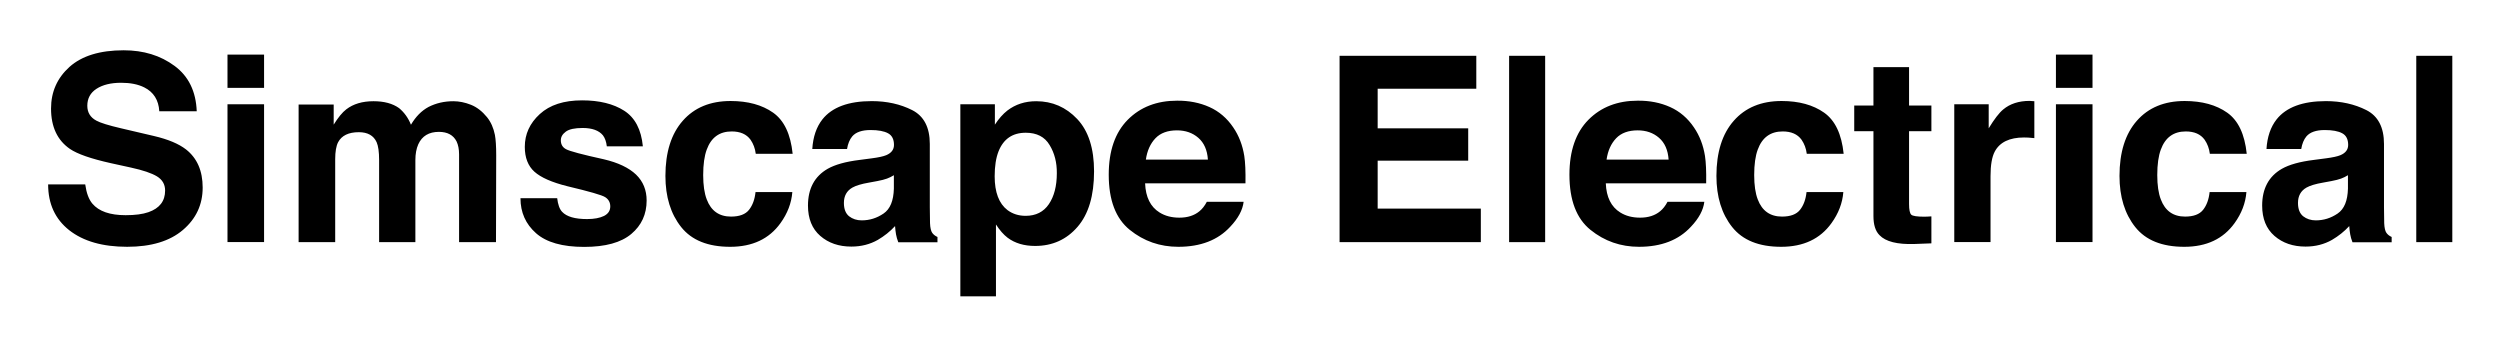 <svg xmlns="http://www.w3.org/2000/svg" role="img" viewBox="27.80 108.05 231.66 31.66"><title>Simscape Electrical logo</title><style>svg {enable-background:new 0 0 288 251.88}</style><path d="M35.7 125.15c.11.79.33 1.38.66 1.77.6.71 1.62 1.07 3.08 1.07.87 0 1.58-.09 2.12-.28 1.03-.36 1.54-1.03 1.54-2 0-.57-.25-1.01-.76-1.32-.5-.3-1.3-.57-2.4-.81l-1.87-.41c-1.84-.41-3.1-.85-3.79-1.32-1.16-.8-1.75-2.04-1.75-3.74 0-1.55.57-2.83 1.71-3.86 1.14-1.02 2.81-1.54 5.02-1.54 1.84 0 3.41.48 4.72 1.45 1.3.96 1.98 2.37 2.05 4.2h-3.47c-.06-1.04-.53-1.78-1.39-2.21-.58-.29-1.29-.43-2.15-.43-.95 0-1.71.19-2.28.56s-.85.9-.85 1.57c0 .62.28 1.08.84 1.38.36.2 1.13.44 2.29.71l3.03.71c1.33.31 2.32.73 2.99 1.25 1.03.81 1.54 1.99 1.54 3.53 0 1.58-.61 2.89-1.83 3.93-1.22 1.04-2.94 1.56-5.17 1.56-2.27 0-4.06-.51-5.37-1.54-1.3-1.03-1.95-2.44-1.95-4.24h3.44zm16.57-8.96h-3.39v-3.08h3.39v3.08zm-3.39 1.52h3.39v12.77h-3.39v-12.77zm22.56.05c.55.22 1.04.6 1.49 1.15.36.45.6.99.73 1.64.08.43.12 1.06.12 1.89l-.02 8.05h-3.42v-8.13c0-.48-.08-.88-.23-1.2-.3-.59-.84-.89-1.64-.89-.92 0-1.56.38-1.91 1.15-.18.41-.27.89-.27 1.46v7.61h-3.36v-7.61c0-.76-.08-1.31-.23-1.65-.28-.62-.83-.93-1.65-.93-.95 0-1.59.31-1.92.93-.18.35-.27.88-.27 1.57v7.69h-3.39v-12.75h3.25v1.86c.41-.66.8-1.14 1.17-1.42.65-.5 1.49-.75 2.52-.75.98 0 1.77.21 2.37.64.48.4.85.91 1.1 1.54.44-.75.98-1.3 1.63-1.65.69-.35 1.45-.53 2.3-.53.53 0 1.08.11 1.63.33zm7.99 8.65c.07.59.22 1.02.46 1.27.42.45 1.19.67 2.31.67.66 0 1.18-.1 1.57-.29.39-.2.58-.49.58-.88 0-.38-.16-.66-.47-.86s-1.48-.53-3.49-1.01c-1.45-.36-2.47-.81-3.07-1.35-.59-.53-.89-1.3-.89-2.3 0-1.18.46-2.19 1.39-3.04s2.23-1.27 3.92-1.27c1.6 0 2.9.32 3.9.96s1.58 1.74 1.73 3.3h-3.34c-.05-.43-.17-.77-.36-1.02-.37-.45-1-.68-1.88-.68-.73 0-1.25.11-1.56.34-.31.23-.46.49-.46.8 0 .38.16.66.49.83.33.18 1.49.49 3.49.93 1.33.31 2.33.79 2.99 1.42.66.64.98 1.44.98 2.4 0 1.27-.47 2.3-1.42 3.1s-2.4 1.2-4.37 1.2c-2.01 0-3.5-.42-4.46-1.27s-1.44-1.93-1.44-3.24h3.4zm18.4-4.12c-.06-.48-.22-.91-.48-1.29-.38-.52-.96-.77-1.75-.77-1.13 0-1.9.56-2.31 1.68-.22.59-.33 1.38-.33 2.36 0 .94.11 1.69.33 2.26.4 1.06 1.15 1.59 2.25 1.59.78 0 1.34-.21 1.67-.63.33-.42.53-.97.6-1.64h3.41c-.08 1.02-.45 1.98-1.1 2.88-1.05 1.46-2.6 2.19-4.66 2.19s-3.57-.61-4.54-1.83c-.97-1.22-1.46-2.8-1.46-4.74 0-2.19.54-3.9 1.61-5.11 1.07-1.22 2.55-1.83 4.43-1.83 1.6 0 2.92.36 3.94 1.08s1.62 1.99 1.81 3.81h-3.42zm10.76.43c.62-.08 1.07-.18 1.33-.29.48-.2.72-.52.72-.95 0-.52-.18-.88-.55-1.08s-.91-.3-1.62-.3c-.8 0-1.37.2-1.7.59-.24.29-.4.68-.48 1.17h-3.22c.07-1.12.38-2.04.94-2.75.89-1.12 2.41-1.69 4.57-1.69 1.4 0 2.65.28 3.74.83s1.64 1.6 1.64 3.14v5.86c0 .41.01.9.02 1.48.02.44.09.73.2.89s.27.29.49.39v.49h-3.63c-.1-.26-.17-.5-.21-.73s-.07-.48-.09-.77c-.46.5-1 .93-1.6 1.28-.72.41-1.54.62-2.45.62-1.16 0-2.12-.33-2.88-.99-.76-.66-1.14-1.6-1.14-2.81 0-1.57.61-2.71 1.83-3.41.67-.38 1.65-.66 2.95-.82l1.14-.15zm2.05 1.56c-.21.13-.43.24-.65.32s-.52.16-.9.23l-.76.14c-.71.12-1.22.28-1.54.46-.53.3-.79.78-.79 1.42 0 .57.16.98.48 1.24.32.25.71.38 1.17.38.73 0 1.4-.21 2.02-.63s.93-1.19.96-2.31v-1.25zm16.98-5.2c1.04 1.1 1.56 2.72 1.56 4.85 0 2.25-.51 3.96-1.53 5.14s-2.33 1.77-3.93 1.77c-1.02 0-1.87-.25-2.55-.76-.37-.28-.73-.69-1.08-1.23v6.66h-3.3v-17.8h3.2v1.89c.36-.55.75-.99 1.16-1.31.75-.57 1.63-.86 2.67-.86 1.49 0 2.76.55 3.8 1.65zm-2.56 2.41c-.45-.76-1.19-1.14-2.21-1.14-1.22 0-2.06.57-2.52 1.72-.24.61-.36 1.38-.36 2.32 0 1.48.4 2.53 1.19 3.13.47.35 1.03.53 1.68.53.94 0 1.66-.36 2.15-1.08s.74-1.68.74-2.87c.01-.98-.21-1.86-.67-2.61zm14.81-3.52c.89.4 1.63 1.03 2.21 1.89.52.76.86 1.64 1.02 2.64.09.59.13 1.43.11 2.54h-9.3c.05 1.28.5 2.18 1.34 2.7.51.32 1.12.48 1.84.48.76 0 1.38-.2 1.85-.59.26-.21.49-.5.69-.88h3.41c-.09.76-.5 1.53-1.24 2.31-1.14 1.24-2.75 1.86-4.81 1.86-1.7 0-3.2-.52-4.5-1.57-1.3-1.05-1.95-2.75-1.95-5.11 0-2.21.59-3.91 1.76-5.09s2.7-1.77 4.57-1.77c1.1-.01 2.11.19 3 .59zm-5 2.89c-.47.49-.77 1.15-.89 1.98h5.75c-.06-.89-.36-1.56-.89-2.02s-1.19-.69-1.98-.69c-.85 0-1.52.24-1.99.73zm29.73-4.59h-9.14v3.67h8.39v3h-8.39v4.44h9.56v3.11h-13.09v-17.27h12.67v3.05zm6.38 14.22h-3.34v-17.27h3.34v17.27zm11.58-12.52c.89.4 1.63 1.03 2.21 1.89.52.76.86 1.64 1.02 2.64.09.59.13 1.43.11 2.54h-9.3c.05 1.28.5 2.18 1.34 2.7.51.32 1.12.48 1.84.48.76 0 1.38-.2 1.85-.59.26-.21.49-.5.69-.88h3.41c-.09.76-.5 1.53-1.24 2.31-1.14 1.24-2.75 1.86-4.81 1.86-1.7 0-3.2-.52-4.5-1.57-1.3-1.05-1.95-2.75-1.95-5.11 0-2.21.59-3.91 1.76-5.09s2.7-1.77 4.57-1.77c1.11-.01 2.11.19 3 .59zm-5 2.89c-.47.49-.77 1.15-.89 1.98h5.75c-.06-.89-.36-1.56-.89-2.02s-1.19-.69-1.98-.69c-.85 0-1.52.24-1.99.73zm17.66 1.43c-.06-.48-.22-.91-.48-1.29-.38-.52-.96-.77-1.75-.77-1.13 0-1.9.56-2.31 1.68-.22.59-.33 1.38-.33 2.36 0 .94.11 1.69.33 2.26.4 1.06 1.15 1.59 2.25 1.59.78 0 1.34-.21 1.67-.63.33-.42.53-.97.6-1.64h3.41c-.08 1.02-.45 1.98-1.1 2.88-1.05 1.46-2.6 2.19-4.66 2.19s-3.57-.61-4.54-1.83c-.97-1.22-1.46-2.8-1.46-4.74 0-2.19.54-3.9 1.61-5.11 1.07-1.22 2.55-1.83 4.43-1.83 1.6 0 2.92.36 3.94 1.08s1.62 1.99 1.81 3.81h-3.42zm4.4-2.08v-2.38h1.78v-3.56h3.3v3.56h2.07v2.38h-2.07v6.75c0 .52.07.85.2.98s.54.19 1.22.19c.1 0 .21 0 .32-.01s.22-.01.33-.02v2.5l-1.58.06c-1.58.05-2.66-.22-3.23-.82-.38-.38-.56-.97-.56-1.77v-7.86h-1.78zm16.4-2.8c.04 0 .14.01.29.02v3.42c-.21-.02-.4-.04-.56-.05s-.3-.01-.4-.01c-1.34 0-2.25.44-2.71 1.31-.26.49-.39 1.25-.39 2.27v6.11h-3.36v-12.77h3.19v2.23c.52-.85.96-1.43 1.35-1.75.62-.52 1.44-.79 2.44-.79.05.01.1.01.15.01zm5.68-1.22h-3.39v-3.08h3.39v3.08zm-3.39 1.52h3.39v12.77h-3.39v-12.77zm14.26 4.58c-.06-.48-.22-.91-.48-1.29-.38-.52-.96-.77-1.75-.77-1.13 0-1.9.56-2.31 1.68-.22.59-.33 1.38-.33 2.36 0 .94.11 1.69.33 2.26.4 1.06 1.15 1.59 2.25 1.59.78 0 1.34-.21 1.67-.63.33-.42.53-.97.6-1.64h3.41c-.08 1.02-.45 1.98-1.1 2.88-1.05 1.46-2.6 2.19-4.66 2.19s-3.57-.61-4.54-1.83c-.97-1.22-1.46-2.8-1.46-4.74 0-2.19.54-3.9 1.61-5.11 1.07-1.22 2.55-1.83 4.43-1.83 1.6 0 2.92.36 3.94 1.08s1.62 1.99 1.81 3.81h-3.42zm10.77.43c.62-.08 1.07-.18 1.33-.29.48-.2.72-.52.72-.95 0-.52-.18-.88-.55-1.08s-.91-.3-1.62-.3c-.8 0-1.37.2-1.7.59-.24.29-.4.68-.48 1.17h-3.22c.07-1.12.38-2.04.94-2.75.89-1.12 2.41-1.69 4.57-1.69 1.4 0 2.65.28 3.74.83s1.64 1.6 1.64 3.14v5.86c0 .41.01.9.02 1.48.02.44.09.73.2.89s.27.29.49.39v.49h-3.63c-.1-.26-.17-.5-.21-.73s-.07-.48-.09-.77c-.46.5-1 .93-1.6 1.28-.72.41-1.54.62-2.45.62-1.16 0-2.12-.33-2.88-.99-.76-.66-1.14-1.6-1.14-2.81 0-1.57.61-2.71 1.83-3.41.67-.38 1.65-.66 2.95-.82l1.14-.15zm2.04 1.56c-.21.13-.43.24-.65.32s-.52.16-.9.23l-.76.14c-.71.12-1.22.28-1.54.46-.53.3-.79.78-.79 1.42 0 .57.16.98.48 1.24.32.25.71.38 1.17.38.73 0 1.4-.21 2.02-.63s.93-1.19.96-2.31v-1.25zm9.66 6.21h-3.34v-17.27h3.34v17.27z"/></svg>